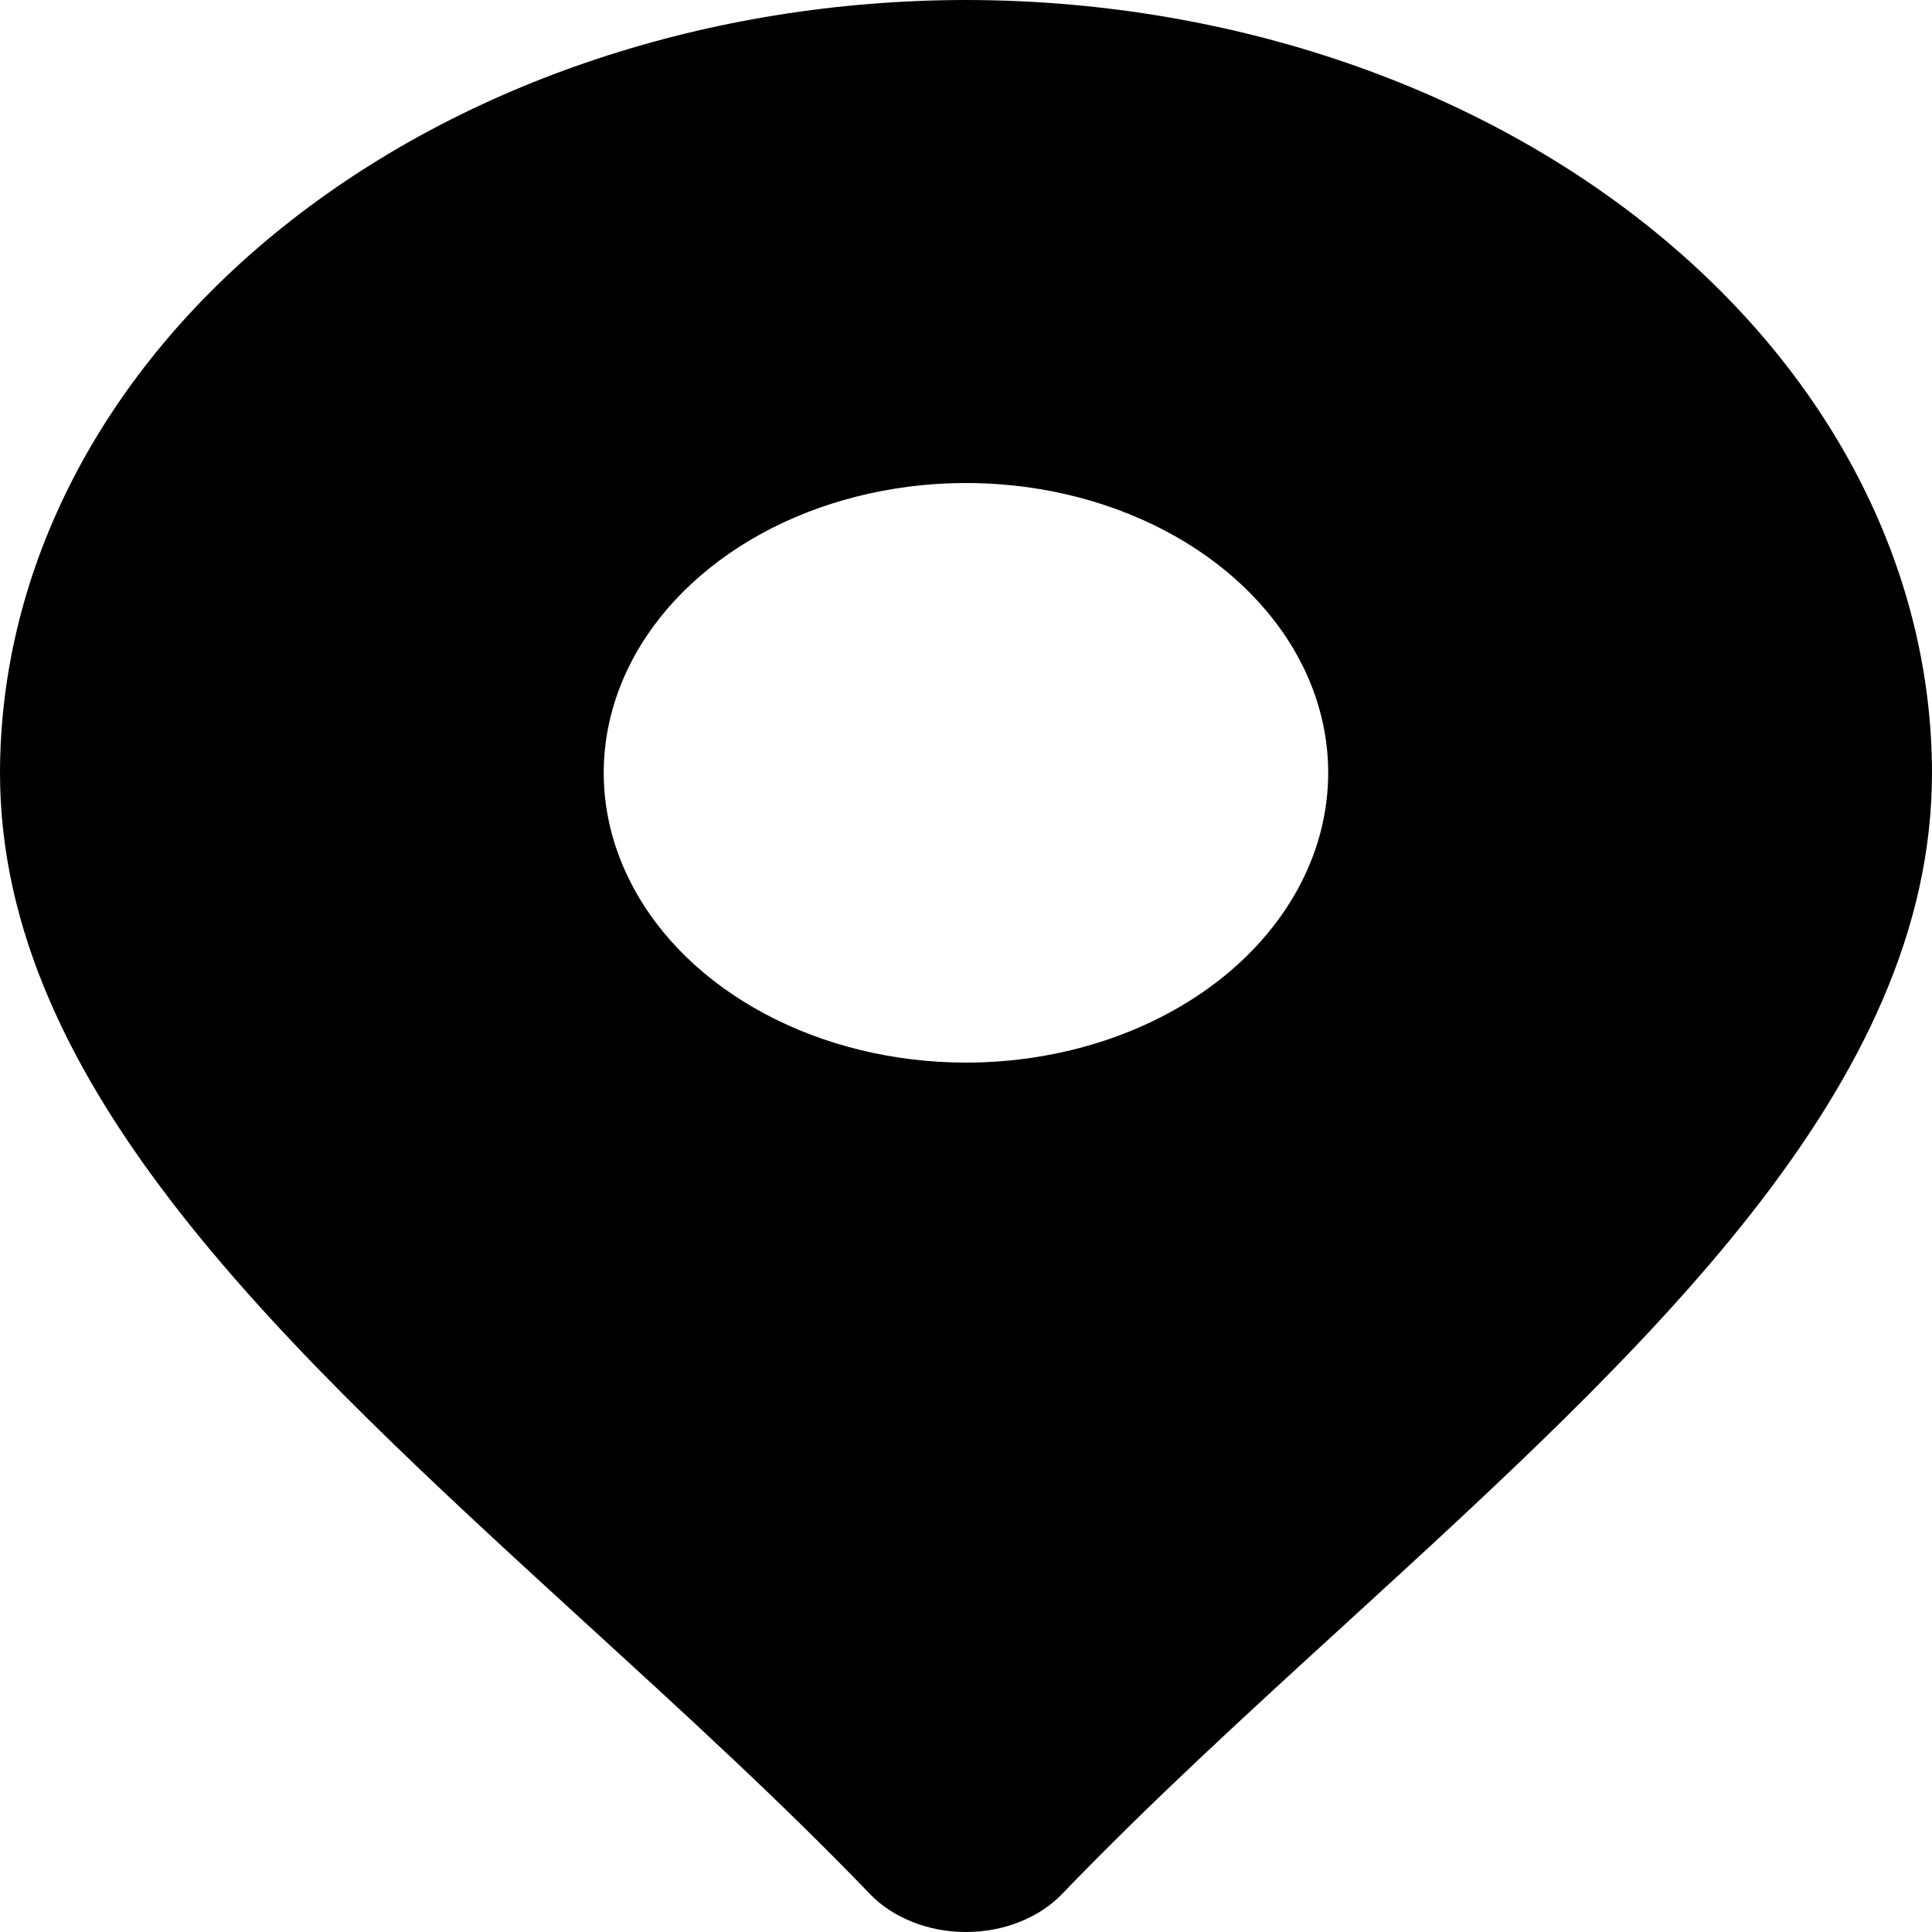 <svg width="19" height="19" viewBox="0 0 19 19" fill="none" xmlns="http://www.w3.org/2000/svg">
<path d="M9.5 0C6.981 0.002 4.567 0.804 2.786 2.229C1.005 3.653 0.003 5.585 0 7.6C0 10.693 2.806 13.26 5.778 15.979C6.719 16.839 7.693 17.729 8.559 18.63C8.67 18.745 8.813 18.838 8.976 18.902C9.139 18.967 9.318 19 9.5 19C9.682 19 9.861 18.967 10.024 18.902C10.187 18.838 10.33 18.745 10.441 18.63C11.307 17.729 12.281 16.839 13.222 15.979C16.194 13.26 19 10.693 19 7.6C18.997 5.585 17.995 3.653 16.214 2.229C14.433 0.804 12.019 0.002 9.5 0ZM9.5 10.45C8.795 10.45 8.107 10.283 7.521 9.97C6.935 9.657 6.478 9.212 6.209 8.691C5.939 8.17 5.868 7.597 6.006 7.044C6.143 6.491 6.483 5.983 6.981 5.585C7.479 5.186 8.114 4.915 8.805 4.805C9.496 4.695 10.212 4.751 10.863 4.967C11.514 5.183 12.071 5.548 12.462 6.017C12.854 6.485 13.062 7.037 13.062 7.6C13.062 8.356 12.687 9.081 12.019 9.616C11.351 10.15 10.445 10.45 9.5 10.45Z" fill="black"/>
</svg>
